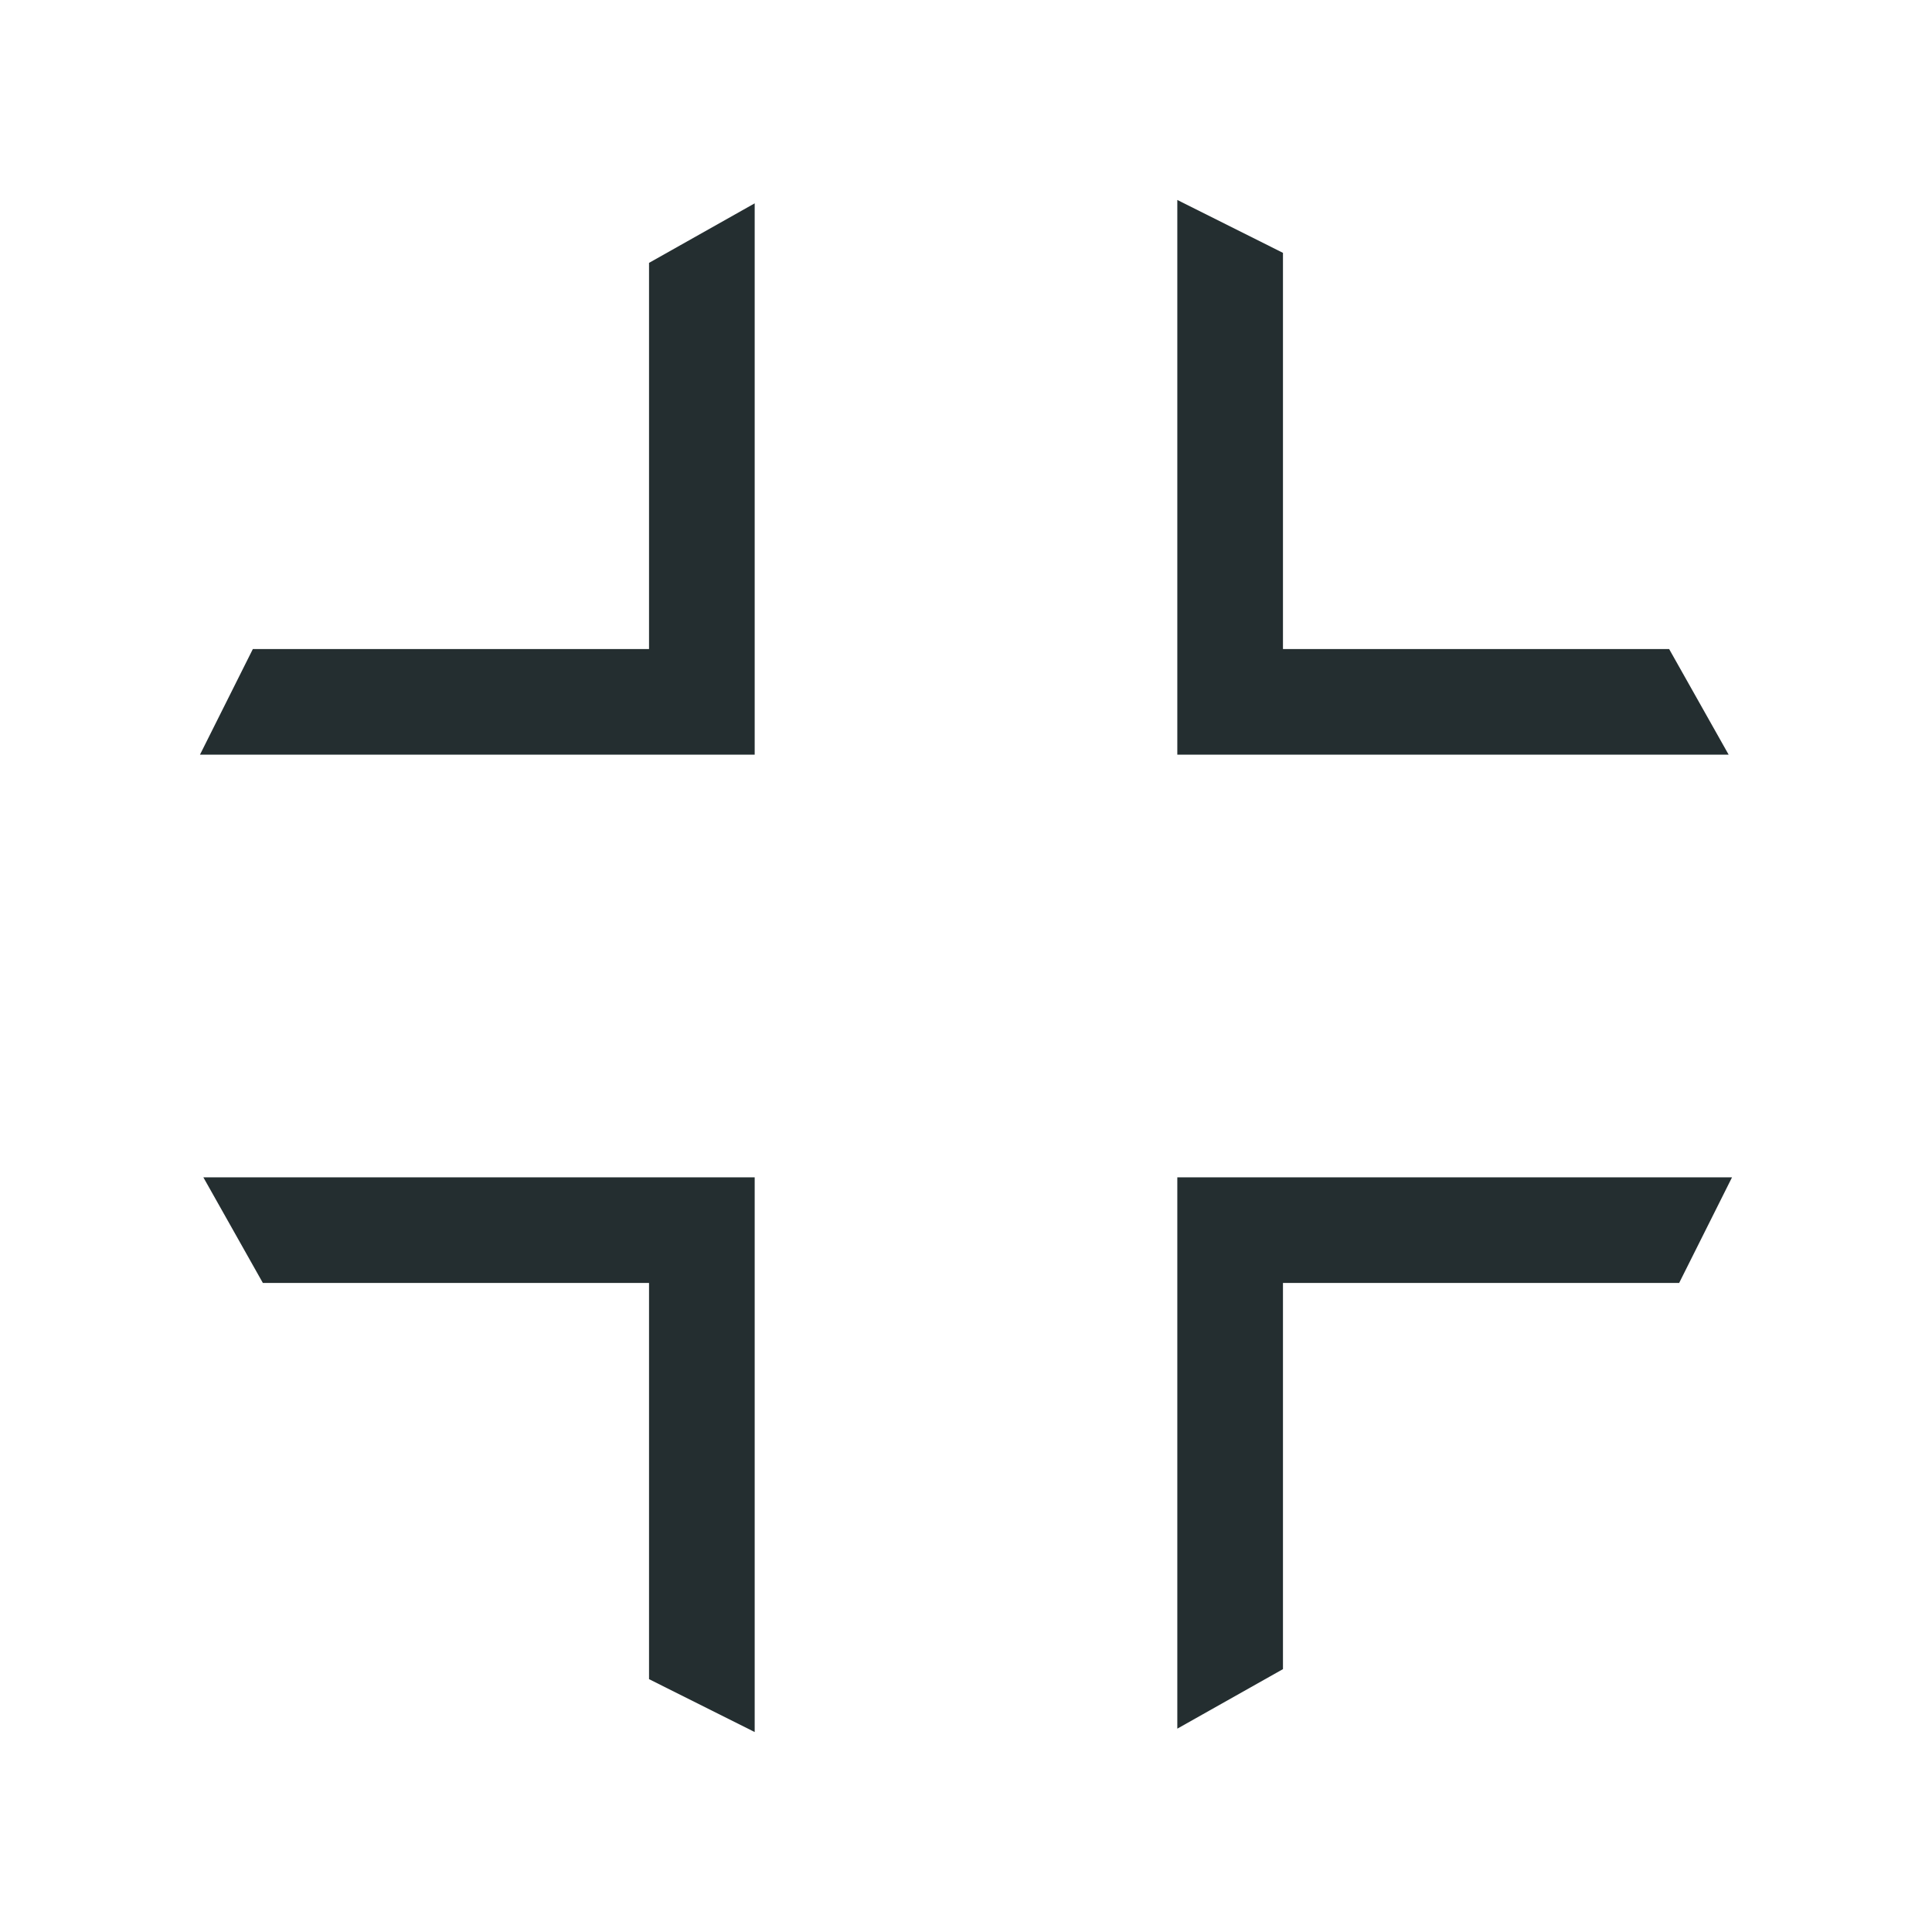 <svg width="32" height="32" viewBox="0 0 32 32" fill="none" xmlns="http://www.w3.org/2000/svg">
<path d="M21.25 4.188L19.5 3.312V12.5H28.632L27.646 10.75H21.25V4.188Z" fill="#242E30"/>
<path d="M4.354 21.25L3.368 19.5H12.5V28.688L10.75 27.812V21.25H4.354Z" fill="#242E30"/>
<path d="M28.688 19.5L27.812 21.25H21.25V27.646L19.5 28.632V19.5H28.688Z" fill="#242E30"/>
<path d="M10.75 4.354L12.5 3.368V12.5H3.312L4.188 10.75H10.75V4.354Z" fill="#242E30"/>
</svg>
